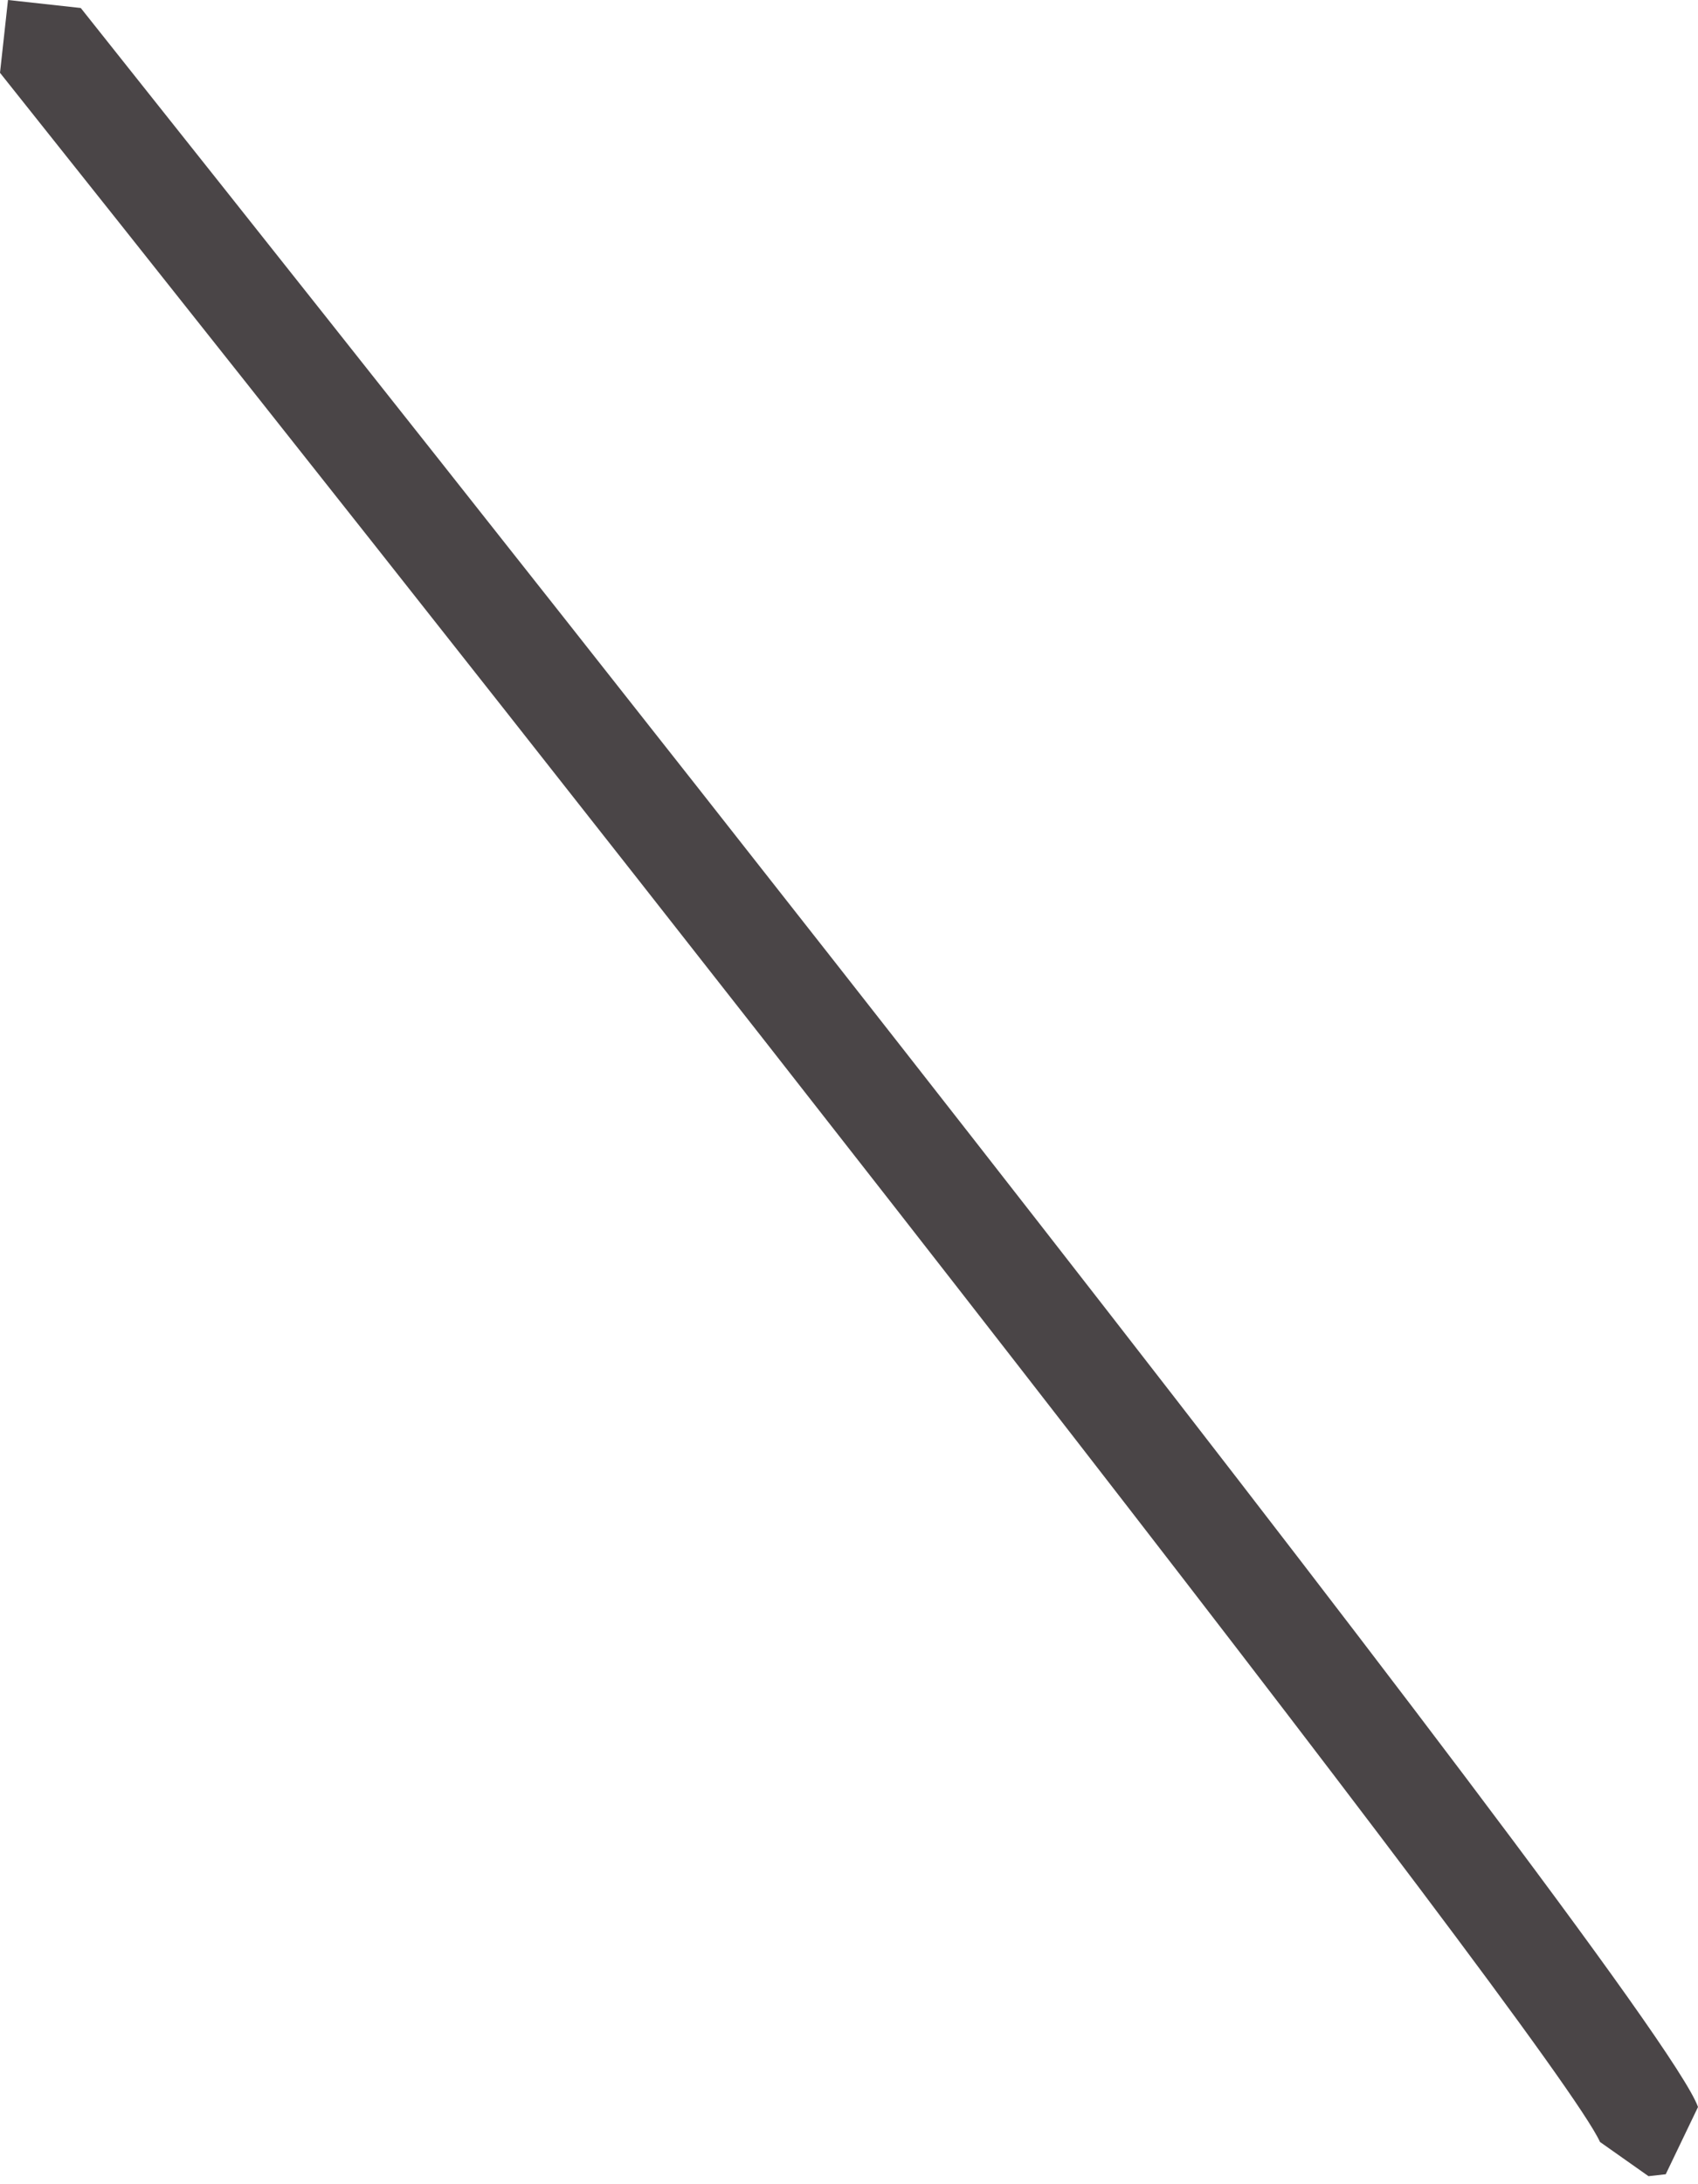 <svg width="7" height="9" viewBox="0 0 7 9" fill="none" xmlns="http://www.w3.org/2000/svg">
<path d="M6.796 8.967L6.596 8.826C6.415 8.426 2.556 3.507 0 0.3L0.033 0L0.333 0.033C1.415 1.393 6.837 8.211 7 8.682L6.867 8.959L6.796 8.967Z" fill="#4A4547"/>
</svg>
